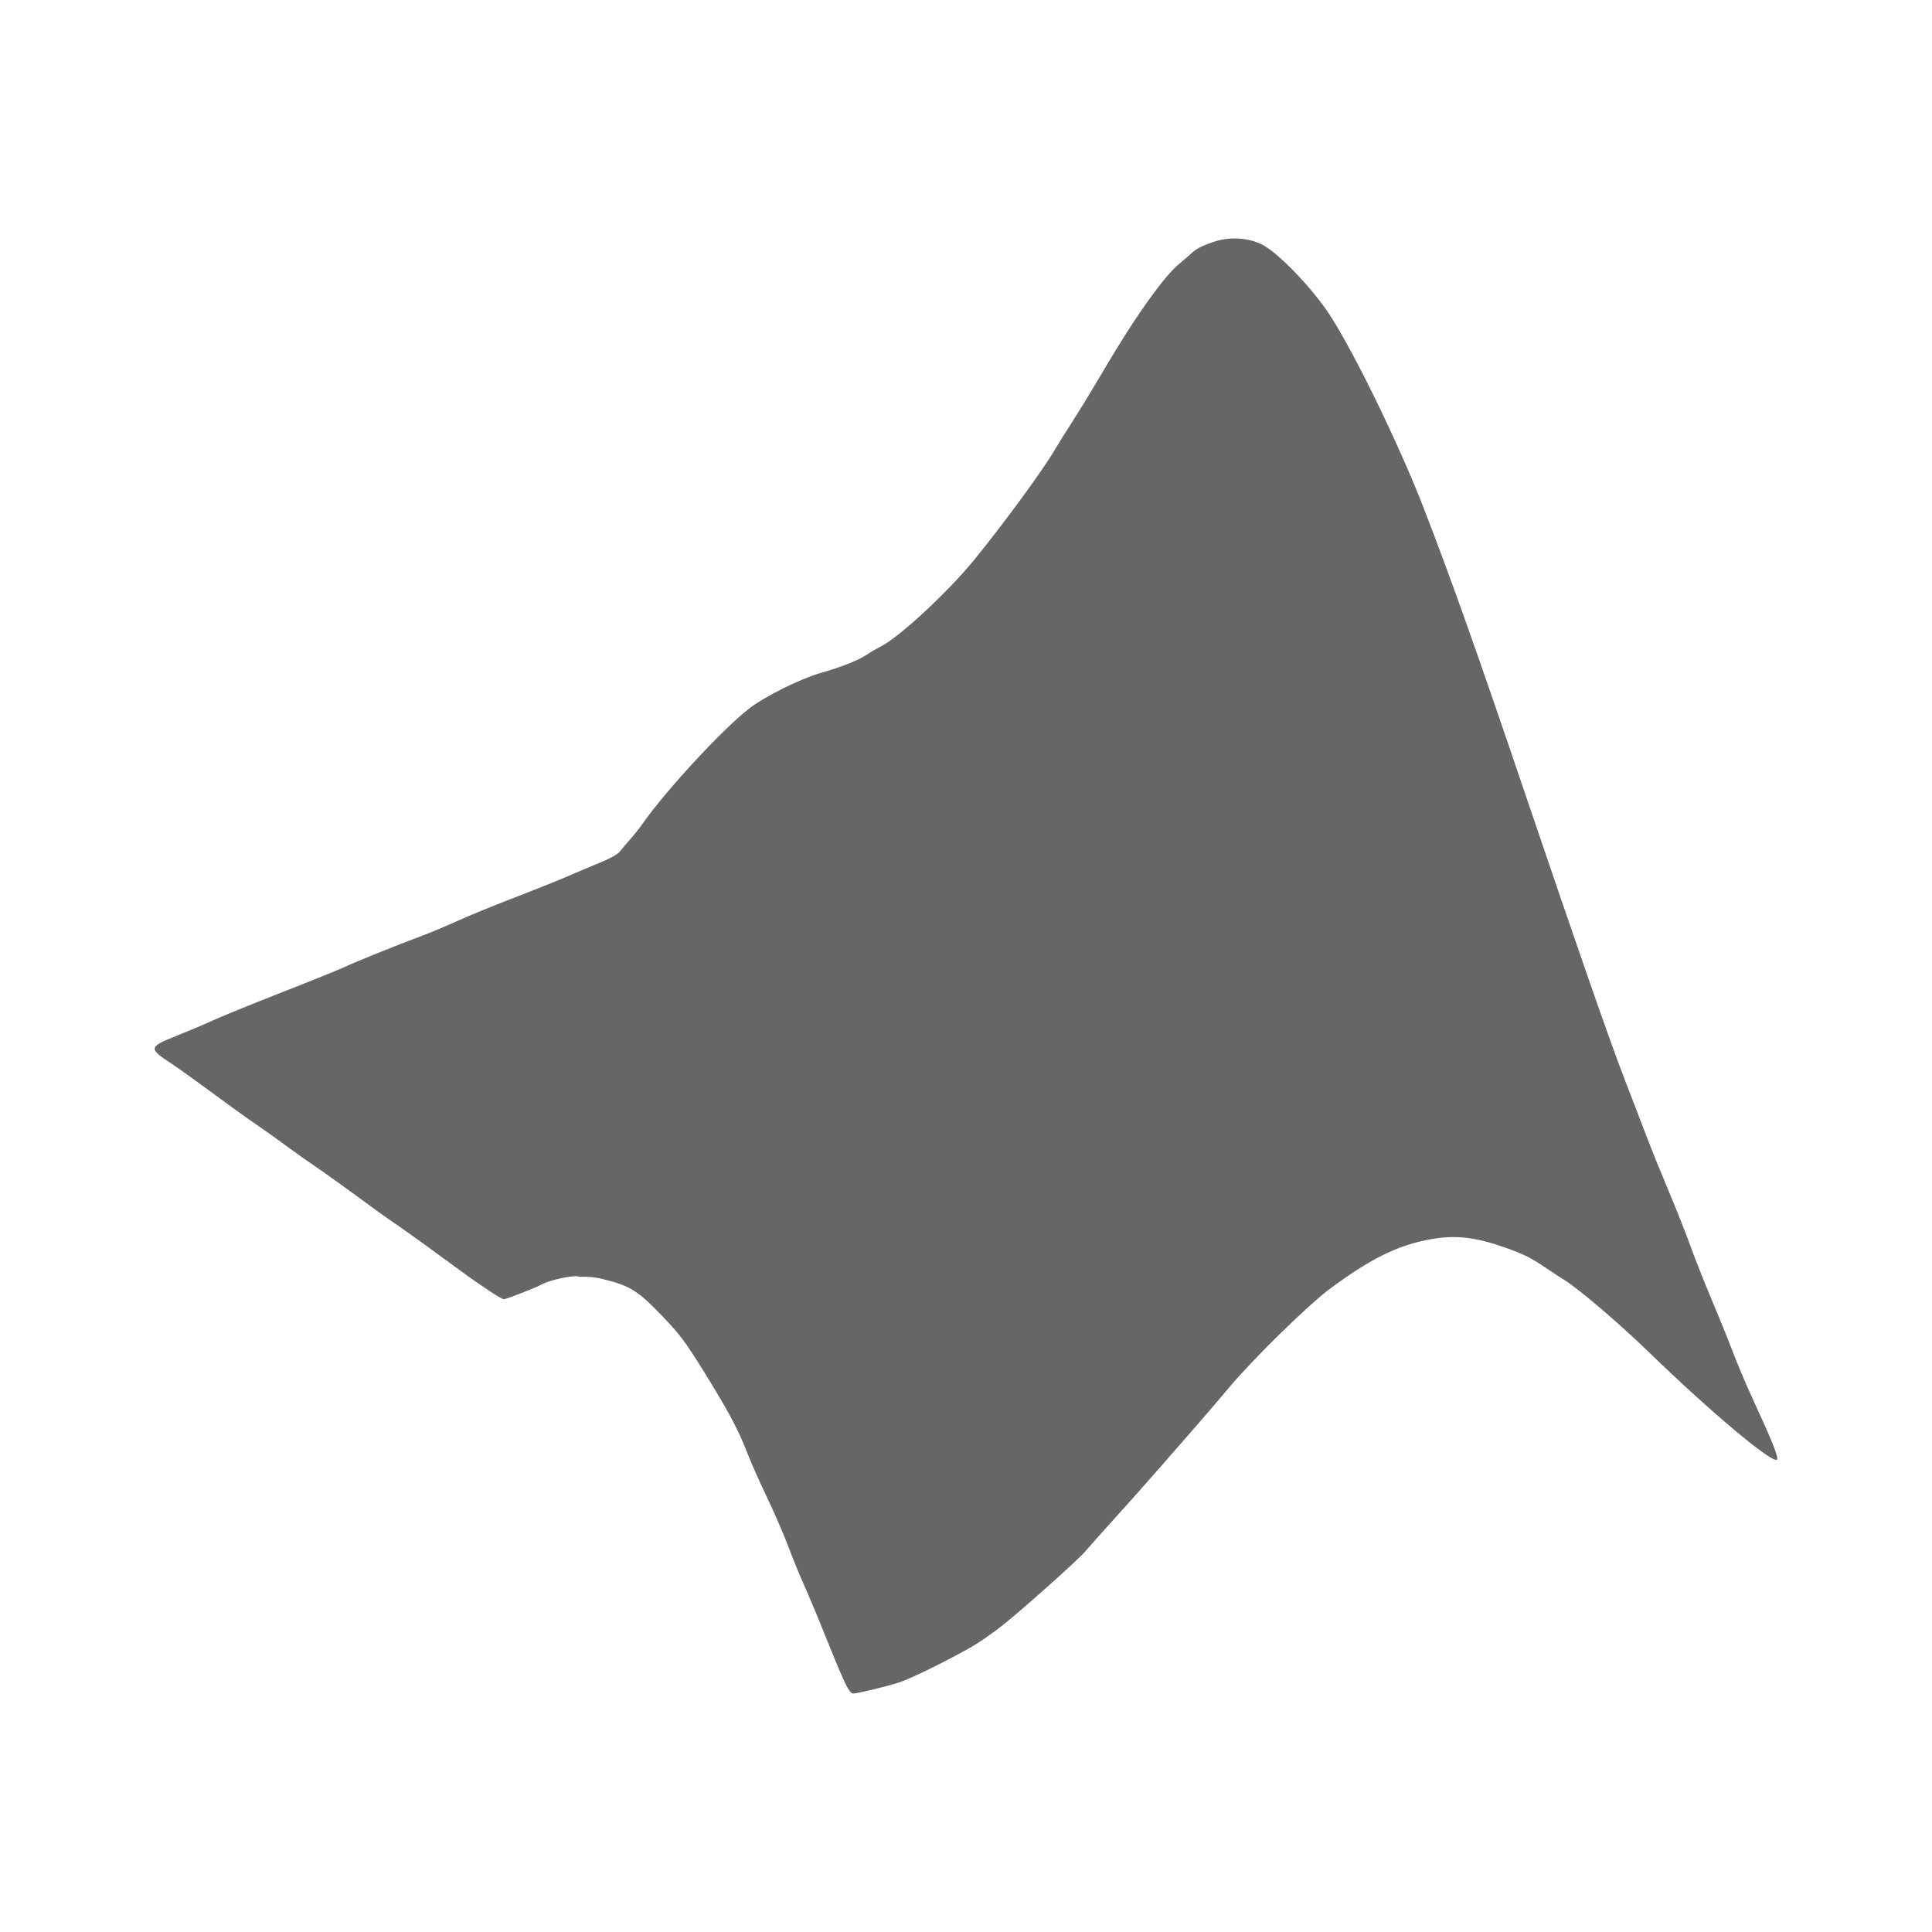 <?xml version="1.0" encoding="UTF-8" standalone="no"?>
<!-- Created with Inkscape (http://www.inkscape.org/) -->

<svg
   xmlns:dc="http://purl.org/dc/elements/1.1/"
   xmlns:cc="http://creativecommons.org/ns#"
   xmlns:rdf="http://www.w3.org/1999/02/22-rdf-syntax-ns#"
   xmlns:svg="http://www.w3.org/2000/svg"
   xmlns="http://www.w3.org/2000/svg"
   xmlns:inkscape="http://www.inkscape.org/namespaces/inkscape"
   version="1.1"
   width="100%"
   height="100%"
   viewBox="0 0 512 512"
   id="svg2">
  <defs
     id="defs4">
    <clipPath
       id="0">
      <path
         d="M 26,0 C 11.603,0 0,11.603 0,26 v 460 c 0,14.397 11.603,26 26,26 h 460 c 14.397,0 26,-11.603 26,-26 V 26 C 512,11.603 500.397,0 486,0 H 26"
         inkscape:connector-curvature="0"
         id="path7" />
    </clipPath>
  </defs>
  <path
     d="M 26,0 C 11.603,0 0,11.603 0,26 v 460 c 0,14.397 11.603,26 26,26 h 460 c 14.397,0 26,-11.603 26,-26 V 26 C 512,11.603 500.397,0 486,0 H 26"
     inkscape:connector-curvature="0"
     id="path9"
     style="fill:none" />
  <g
     clip-path="url(#0)"
     id="g57"
     style="opacity:0.0">
    <path
       d="m 326.58,63.2 c -1.731,0.055 -3.437,0.37 -5.04,0.921 l 353.55,353.55 c 1.603,-0.551 3.31,-0.865 5.04,-0.921 z"
       inkscape:connector-curvature="0"
       id="path59" />
    <path
       d="m 321.54,64.12 c -3.083,1.059 -4.541,1.802 -5.8,3 l 353.55,353.55 c 1.259,-1.198 2.716,-1.94 5.8,-3 z"
       inkscape:connector-curvature="0"
       id="path61" />
    <path
       d="m 315.74,67.12 c -0.368,0.351 -1.796,1.599 -3.199,2.76 l 353.55,353.55 c 1.404,-1.161 2.831,-2.409 3.199,-2.76 z"
       inkscape:connector-curvature="0"
       id="path63" />
    <path
       d="m 312.54,69.881 c -2.027,1.675 -4.631,4.811 -7.56,8.841 l 353.55,353.55 c 2.929,-4.03 5.534,-7.165 7.56,-8.841 z"
       inkscape:connector-curvature="0"
       id="path65" />
    <path
       d="m 304.98,78.72 c -3.459,4.757 -7.455,10.872 -12.32,19.12 l 353.55,353.55 c 4.865,-8.249 8.862,-14.363 12.32,-19.12 z"
       inkscape:connector-curvature="0"
       id="path67" />
    <path
       d="m 292.66,97.84 c -2.732,4.634 -6.48,10.808 -8.36,13.72 l 353.55,353.55 c 1.881,-2.912 5.628,-9.09 8.36,-13.72 z"
       inkscape:connector-curvature="0"
       id="path69" />
    <path
       d="m 284.3,111.56 c -1.879,2.912 -4.04,6.371 -4.8,7.681 l 353.55,353.55 c 0.761,-1.31 2.92,-4.769 4.8,-7.681 z"
       inkscape:connector-curvature="0"
       id="path71" />
    <path
       d="m 279.5,119.24 c -3.083,5.301 -13.303,19.258 -21.358,29.16 l 353.55,353.55 c 8.05,-9.903 18.275,-23.859 21.358,-29.16 z"
       inkscape:connector-curvature="0"
       id="path73" />
    <path
       d="m 258.14,148.4 c -6.821,8.383 -19.755,20.4 -24.641,22.873 l 353.55,353.55 c 4.886,-2.473 17.82,-14.49 24.641,-22.873 z"
       inkscape:connector-curvature="0"
       id="path75" />
    <path
       d="m 233.5,171.28 c -0.926,0.47 -2.581,1.408 -3.64,2.12 l 353.55,353.55 c 1.059,-0.712 2.714,-1.65 3.64,-2.12 z"
       inkscape:connector-curvature="0"
       id="path77" />
    <path
       d="m 229.86,173.4 c -2.375,1.598 -6.787,3.357 -12.68,5.04 l 353.55,353.55 c 5.893,-1.684 10.305,-3.443 12.68,-5.04 z"
       inkscape:connector-curvature="0"
       id="path79" />
    <path
       d="m 217.18,178.44 c -4.983,1.43 -14.319,6.06 -18.32,9.08 l 353.55,353.55 c 4,-3.02 13.337,-7.649 18.32,-9.08 z"
       inkscape:connector-curvature="0"
       id="path81" />
    <path
       d="m 198.86,187.52 c -6.854,5.162 -22.17,21.66 -28.567,30.761 l 353.55,353.55 c 6.395,-9.101 21.713,-25.598 28.567,-30.761 z"
       inkscape:connector-curvature="0"
       id="path83" />
    <path
       d="m 170.3,218.28 c -0.994,1.416 -2.53,3.333 -3.401,4.277 l 353.55,353.55 c 0.871,-0.945 2.406,-2.861 3.401,-4.277 z"
       inkscape:connector-curvature="0"
       id="path85" />
    <path
       d="m 166.9,222.56 c -0.87,0.948 -2,2.311 -2.52,3 l 353.55,353.55 c 0.518,-0.688 1.65,-2.052 2.52,-3 z"
       inkscape:connector-curvature="0"
       id="path87" />
    <path
       d="m 164.38,225.55 c -0.581,0.772 -2.521,1.895 -5.04,2.92 l 353.55,353.55 c 2.52,-1.025 4.46,-2.149 5.04,-2.92 z"
       inkscape:connector-curvature="0"
       id="path89" />
    <path
       d="m 159.34,228.48 c -2.251,0.916 -6.06,2.507 -8.44,3.561 l 353.55,353.55 c 2.382,-1.054 6.189,-2.644 8.44,-3.561 z"
       inkscape:connector-curvature="0"
       id="path91" />
    <path
       d="m 150.9,232.04 c -2.384,1.054 -8.988,3.694 -14.68,5.881 l 353.55,353.55 c 5.692,-2.187 12.296,-4.827 14.68,-5.88 z"
       inkscape:connector-curvature="0"
       id="path93" />
    <path
       d="m 136.22,237.92 c -5.694,2.187 -12.621,5.04 -15.401,6.32 l 353.55,353.55 c 2.78,-1.278 9.707,-4.133 15.401,-6.32 z"
       inkscape:connector-curvature="0"
       id="path95" />
    <path
       d="m 120.81,244.24 c -2.78,1.278 -6.761,2.94 -8.88,3.721 l 353.55,353.55 c 2.119,-0.78 6.1,-2.443 8.88,-3.721 z"
       inkscape:connector-curvature="0"
       id="path97" />
    <path
       d="m 111.93,247.96 c -5.886,2.168 -18.483,7.246 -20.44,8.24 l 353.55,353.55 c 1.957,-0.994 14.554,-6.072 20.44,-8.24 z"
       inkscape:connector-curvature="0"
       id="path99" />
    <path
       d="m 91.49,256.2 c -0.957,0.487 -8.433,3.507 -16.64,6.72 L 428.4,616.47 c 8.208,-3.214 15.683,-6.233 16.64,-6.72 z"
       inkscape:connector-curvature="0"
       id="path101" />
    <path
       d="m 74.854,262.92 c -8.207,3.214 -16.575,6.633 -18.554,7.56 l 353.55,353.55 c 1.979,-0.928 10.346,-4.347 18.554,-7.56 z"
       inkscape:connector-curvature="0"
       id="path103" />
    <path
       d="m 56.3,270.48 c -1.986,0.928 -6.184,2.692 -9.36,3.96 l 353.55,353.55 c 3.177,-1.268 7.375,-3.03 9.36,-3.96 z"
       inkscape:connector-curvature="0"
       id="path105" />
    <path
       d="m 46.94,274.44 c -5.4,2.156 -7.01,2.948 -5.272,4.683 l 353.55,353.55 c -1.735,-1.735 -0.127,-2.528 5.272,-4.683 z"
       inkscape:connector-curvature="0"
       id="path107" />
    <path
       d="m 41.668,279.12 c 0.717,0.717 2,1.595 3.832,2.796 l 353.55,353.55 c -1.827,-1.201 -3.115,-2.079 -3.832,-2.796 z"
       inkscape:connector-curvature="0"
       id="path109" />
    <path
       d="m 45.499,281.92 c 2.175,1.43 9.768,6.938 17.241,12.441 l 353.55,353.55 c -7.472,-5.502 -15.07,-11.01 -17.241,-12.441 z"
       inkscape:connector-curvature="0"
       id="path111" />
    <path
       d="m 62.74,294.36 c 1.559,1.149 4.291,3.042 6.04,4.24 l 353.55,353.55 c -1.749,-1.198 -4.481,-3.092 -6.04,-4.24 z"
       inkscape:connector-curvature="0"
       id="path113" />
    <path
       d="m 68.781,298.6 c 1.751,1.198 5.245,3.709 7.76,5.56 l 353.55,353.55 c -2.515,-1.851 -6.01,-4.362 -7.76,-5.56 z"
       inkscape:connector-curvature="0"
       id="path115" />
    <path
       d="m 76.54,304.16 c 2.515,1.85 5.484,3.957 6.6,4.679 l 353.55,353.55 c -1.116,-0.722 -4.085,-2.83 -6.6,-4.679 z"
       inkscape:connector-curvature="0"
       id="path117" />
    <path
       d="m 83.14,308.84 c 1.845,1.195 9.416,6.651 16.68,12 l 353.55,353.55 c -7.264,-5.349 -14.834,-10.805 -16.68,-12 z"
       inkscape:connector-curvature="0"
       id="path119" />
    <path
       d="m 99.82,320.84 c 1.559,1.149 4.291,3.041 6.04,4.24 l 353.55,353.55 c -1.749,-1.2 -4.481,-3.092 -6.04,-4.24 z"
       inkscape:connector-curvature="0"
       id="path121" />
    <path
       d="m 105.86,325.08 c 2.964,2.032 9.444,6.732 16.12,11.641 l 353.55,353.55 c -6.676,-4.909 -13.156,-9.608 -16.12,-11.641 z"
       inkscape:connector-curvature="0"
       id="path123" />
    <path
       d="m 121.98,336.72 c 5.417,3.984 10.917,7.6 11.52,7.6 l 353.55,353.55 c -0.603,0 -6.103,-3.616 -11.52,-7.6 z"
       inkscape:connector-curvature="0"
       id="path125" />
    <path
       d="m 133.5,344.32 c 0.618,0 8.411,-3.02 9.88,-3.84 l 353.55,353.55 c -1.469,0.816 -9.263,3.84 -9.88,3.84 z"
       inkscape:connector-curvature="0"
       id="path127" />
    <path
       d="m 143.38,340.48 c 1.827,-1.014 5.828,-2.035 9,-2.28 l 353.55,353.55 c -3.173,0.245 -7.174,1.266 -9,2.28 z"
       inkscape:connector-curvature="0"
       id="path129" />
    <path
       d="m 152.38,338.2 c 0.513,-0.035 1.047,0.166 1.52,0.16 l 353.55,353.55 c -0.473,0.006 -1.01,-0.195 -1.52,-0.16 z"
       inkscape:connector-curvature="0"
       id="path131" />
    <path
       d="m 153.9,338.36 c 1.889,-0.024 3.528,0.023 6.16,0.68 l 353.55,353.55 c -2.632,-0.657 -4.27,-0.704 -6.16,-0.68 z"
       inkscape:connector-curvature="0"
       id="path133" />
    <path
       d="m 160.06,339.04 c 6.198,1.548 8.507,2.75 13.512,7.756 l 353.55,353.55 c -5.01,-5.01 -7.314,-6.208 -13.512,-7.756 z"
       inkscape:connector-curvature="0"
       id="path135" />
    <path
       d="m 173.57,346.8 c 0.542,0.542 1.115,1.128 1.729,1.765 l 353.55,353.55 c -0.613,-0.636 -1.187,-1.223 -1.729,-1.765 z"
       inkscape:connector-curvature="0"
       id="path137" />
    <path
       d="m 175.3,348.56 c 4.868,5.05 6.267,6.917 11.401,15.2 l 353.55,353.55 c -5.134,-8.283 -6.533,-10.151 -11.401,-15.2 z"
       inkscape:connector-curvature="0"
       id="path139" />
    <path
       d="m 186.7,363.76 c 6.429,10.376 8.998,15.201 11.401,21.443 l 353.55,353.55 c -2.403,-6.242 -4.973,-11.07 -11.401,-21.443 z"
       inkscape:connector-curvature="0"
       id="path141" />
    <path
       d="m 198.11,385.2 c 0.874,2.27 3.137,7.389 5.04,11.359 l 353.55,353.55 c -1.904,-3.97 -4.167,-9.09 -5.04,-11.359 z"
       inkscape:connector-curvature="0"
       id="path143" />
    <path
       d="m 203.15,396.56 c 1.904,3.971 4.415,9.716 5.56,12.761 l 353.55,353.55 c -1.146,-3.045 -3.657,-8.79 -5.56,-12.761 z"
       inkscape:connector-curvature="0"
       id="path145" />
    <path
       d="m 208.71,409.32 c 1.146,3.045 3.075,7.819 4.32,10.6 l 353.55,353.55 c -1.245,-2.78 -3.174,-7.555 -4.32,-10.6 z"
       inkscape:connector-curvature="0"
       id="path147" />
    <path
       d="m 213.03,419.92 c 1.245,2.78 3.75,8.754 5.56,13.281 l 353.55,353.55 c -1.81,-4.527 -4.315,-10.5 -5.56,-13.281 z"
       inkscape:connector-curvature="0"
       id="path149" />
    <path
       d="m 218.59,433.2 c 1.81,4.527 4.04,9.893 4.96,11.92 L 577.1,798.67 c -0.923,-2.027 -3.15,-7.393 -4.96,-11.92 z"
       inkscape:connector-curvature="0"
       id="path151" />
    <path
       d="m 223.55,445.12 c 0.808,1.775 1.413,2.835 1.911,3.334 l 353.55,353.55 c -0.498,-0.498 -1.103,-1.559 -1.911,-3.334 z"
       inkscape:connector-curvature="0"
       id="path153" />
    <path
       d="m 225.46,448.46 c 0.237,0.237 0.45,0.347 0.65,0.346 l 353.55,353.55 c -0.199,10e-4 -0.413,-0.109 -0.65,-0.346 z"
       inkscape:connector-curvature="0"
       id="path155" />
    <path
       d="m 226.11,448.8 c 1.119,-0.004 8.193,-1.707 12,-2.879 l 353.55,353.55 c -3.807,1.173 -10.881,2.875 -12,2.879 z"
       inkscape:connector-curvature="0"
       id="path157" />
    <path
       d="m 238.11,445.92 c 2.865,-0.884 11.652,-5.164 18.96,-9.24 l 353.55,353.55 c -7.308,4.076 -16.09,8.356 -18.96,9.24 z"
       inkscape:connector-curvature="0"
       id="path159" />
    <path
       d="m 257.07,436.68 c 1.986,-1.108 5.797,-3.706 8.44,-5.8 l 353.55,353.55 c -2.643,2.093 -6.454,4.692 -8.44,5.8 z"
       inkscape:connector-curvature="0"
       id="path161" />
    <path
       d="m 265.51,430.88 c 5.509,-4.364 20.487,-17.756 22.04,-19.68 L 641.1,764.75 c -1.554,1.923 -16.531,15.316 -22.04,19.68 z"
       inkscape:connector-curvature="0"
       id="path163" />
    <path
       d="m 287.55,411.2 c 0.574,-0.71 3.985,-4.528 7.56,-8.481 l 353.55,353.55 c -3.575,3.953 -6.987,7.771 -7.56,8.481 z"
       inkscape:connector-curvature="0"
       id="path165" />
    <path
       d="m 295.11,402.72 c 3.575,-3.953 9.21,-10.272 12.52,-14.08 l 353.55,353.55 c -3.31,3.807 -8.945,10.127 -12.52,14.08 z"
       inkscape:connector-curvature="0"
       id="path167" />
    <path
       d="m 307.63,388.64 c 3.31,-3.807 7.645,-8.773 9.641,-11.04 l 353.55,353.55 c -1.996,2.268 -6.331,7.233 -9.641,11.04 z"
       inkscape:connector-curvature="0"
       id="path169" />
    <path
       d="m 317.27,377.6 c 1.996,-2.268 5.805,-6.743 8.479,-9.914 l 353.55,353.55 c -2.674,3.171 -6.484,7.647 -8.479,9.914 z"
       inkscape:connector-curvature="0"
       id="path171" />
    <path
       d="m 325.75,367.69 c 6.638,-7.887 21.04,-21.967 26.88,-26.28 l 353.55,353.55 c -5.839,4.314 -20.242,18.394 -26.88,26.28 z"
       inkscape:connector-curvature="0"
       id="path173" />
    <path
       d="m 352.63,341.41 c 10.646,-7.863 17.569,-11.284 26.12,-12.92 L 732.3,682.04 c -8.552,1.636 -15.475,5.056 -26.12,12.92 z"
       inkscape:connector-curvature="0"
       id="path175" />
    <path
       d="m 378.75,328.49 c 6.373,-1.219 11.605,-0.756 18.92,1.719 l 353.55,353.55 c -7.315,-2.476 -12.547,-2.939 -18.92,-1.719 z"
       inkscape:connector-curvature="0"
       id="path177" />
    <path
       d="m 397.67,330.21 c 5.964,2.02 7.734,2.918 12.24,5.96 l 353.55,353.55 c -4.505,-3.042 -6.276,-3.94 -12.24,-5.96 z"
       inkscape:connector-curvature="0"
       id="path179" />
    <path
       d="m 409.91,336.17 c 1.854,1.252 3.981,2.633 4.721,3.08 l 353.55,353.55 c -0.739,-0.448 -2.867,-1.828 -4.721,-3.08 z"
       inkscape:connector-curvature="0"
       id="path181" />
    <path
       d="m 414.63,339.25 c 3.518,2.127 14.436,11.43 22.04,18.8 L 790.22,711.6 c -7.604,-7.37 -18.522,-16.673 -22.04,-18.8 z"
       inkscape:connector-curvature="0"
       id="path183" />
    <path
       d="m 436.67,358.05 c 16.586,16.09 33.07,29.941 34.25,28.761 l 353.55,353.55 c -1.18,1.18 -17.66,-12.67 -34.25,-28.761 z"
       inkscape:connector-curvature="0"
       id="path185" />
    <path
       d="m 470.92,386.81 c 0.508,-0.508 -1.275,-4.937 -6.6,-16.48 l 353.55,353.55 c 5.325,11.543 7.108,15.972 6.6,16.48 z"
       inkscape:connector-curvature="0"
       id="path187" />
    <path
       d="m 464.32,370.33 c -1.772,-3.84 -4.141,-9.475 -5.28,-12.52 l 353.55,353.55 c 1.139,3.045 3.508,8.681 5.28,12.52 z"
       inkscape:connector-curvature="0"
       id="path189" />
    <path
       d="m 459.04,357.81 c -1.139,-3.045 -3.657,-9.219 -5.56,-13.72 l 353.55,353.55 c 1.904,4.501 4.422,10.675 5.56,13.72 z"
       inkscape:connector-curvature="0"
       id="path191" />
    <path
       d="m 453.48,344.09 c -1.904,-4.501 -4.378,-10.782 -5.521,-13.961 l 353.55,353.55 c 1.143,3.178 3.617,9.46 5.521,13.961 z"
       inkscape:connector-curvature="0"
       id="path193" />
    <path
       d="m 447.96,330.13 c -1.142,-3.177 -3.622,-9.46 -5.521,-13.961 l 353.55,353.55 c 1.899,4.501 4.379,10.784 5.521,13.961 z"
       inkscape:connector-curvature="0"
       id="path195" />
    <path
       d="m 442.44,316.17 c -1.899,-4.501 -4.63,-11.213 -6.04,-14.921 l 353.55,353.55 c 1.411,3.708 4.141,10.42 6.04,14.921 z"
       inkscape:connector-curvature="0"
       id="path197" />
    <path
       d="m 436.39,301.25 c -1.411,-3.706 -4.075,-10.634 -5.92,-15.401 l 353.55,353.55 c 1.845,4.767 4.51,11.694 5.92,15.401 z"
       inkscape:connector-curvature="0"
       id="path199" />
    <path
       d="M 430.47,285.85 C 426.615,275.893 417.963,251 404.629,211.69 l 353.55,353.55 c 13.333,39.31 21.985,64.2 25.841,74.16 z"
       inkscape:connector-curvature="0"
       id="path201" />
    <path
       d="m 404.63,211.69 c -13.281,-39.16 -19.733,-57.36 -27.321,-77 l 353.55,353.55 c 7.587,19.647 14.04,37.847 27.321,77 z"
       inkscape:connector-curvature="0"
       id="path203" />
    <path
       d="m 377.31,134.68 c -6.457,-16.718 -18.539,-41.512 -25,-51.36 l 353.55,353.55 c 6.461,9.843 18.544,34.637 25,51.36 z"
       inkscape:connector-curvature="0"
       id="path205" />
    <path
       d="m 352.31,83.33 c -2.566,-3.909 -6.486,-8.538 -10.19,-12.241 l 353.55,353.55 c 3.704,3.704 7.624,8.332 10.19,12.241 z"
       inkscape:connector-curvature="0"
       id="path207" />
    <path
       d="m 342.12,71.09 c -2.85,-2.85 -5.571,-5.152 -7.45,-6.159 l 353.55,353.55 c 1.878,1.01 4.6,3.31 7.45,6.159 z"
       inkscape:connector-curvature="0"
       id="path209" />
    <path
       d="m 334.67,64.927 c -2.294,-1.229 -5.195,-1.811 -8.08,-1.719 l 353.55,353.55 c 2.885,-0.092 5.786,0.49 8.08,1.719 z"
       inkscape:connector-curvature="0"
       id="path211" />
  </g>
  <path
     d="m 326.58,63.2 c -1.731,0.055 -3.437,0.37 -5.04,0.921 -3.083,1.059 -4.541,1.802 -5.8,3 -0.368,0.351 -1.796,1.599 -3.199,2.76 -2.027,1.675 -4.631,4.811 -7.56,8.841 -3.459,4.757 -7.455,10.872 -12.32,19.12 -2.732,4.634 -6.48,10.808 -8.36,13.72 -1.879,2.912 -4.04,6.371 -4.8,7.681 -3.083,5.301 -13.303,19.258 -21.358,29.16 -6.821,8.383 -19.755,20.4 -24.641,22.873 -0.926,0.47 -2.581,1.408 -3.64,2.12 -2.375,1.598 -6.787,3.357 -12.68,5.04 -4.983,1.43 -14.319,6.06 -18.32,9.08 -6.854,5.162 -22.17,21.66 -28.567,30.761 -0.994,1.416 -2.53,3.333 -3.401,4.277 -0.87,0.948 -2,2.311 -2.52,3 -0.581,0.772 -2.521,1.895 -5.04,2.92 -2.251,0.916 -6.06,2.507 -8.44,3.561 -2.384,1.054 -8.988,3.694 -14.68,5.881 -5.694,2.187 -12.621,5.04 -15.401,6.32 -2.78,1.278 -6.761,2.94 -8.88,3.721 -5.886,2.168 -18.483,7.246 -20.44,8.24 -0.957,0.487 -8.433,3.507 -16.64,6.72 -8.207,3.214 -16.575,6.633 -18.554,7.56 -1.986,0.928 -6.184,2.692 -9.36,3.96 -7.631,3.046 -7.688,3.371 -1.44,7.48 2.175,1.43 9.768,6.938 17.241,12.441 1.559,1.149 4.291,3.042 6.04,4.24 1.751,1.198 5.245,3.709 7.76,5.56 2.515,1.85 5.484,3.957 6.6,4.679 1.845,1.195 9.416,6.651 16.68,12 1.559,1.149 4.291,3.041 6.04,4.24 2.964,2.032 9.444,6.732 16.12,11.641 5.417,3.984 10.917,7.6 11.52,7.6 0.618,0 8.411,-3.02 9.88,-3.84 1.827,-1.014 5.828,-2.035 9,-2.28 0.513,-0.035 1.047,0.166 1.52,0.16 1.889,-0.024 3.528,0.023 6.16,0.68 6.869,1.715 8.961,3.01 15.241,9.52 4.868,5.05 6.267,6.917 11.401,15.2 6.429,10.376 8.998,15.201 11.401,21.443 0.874,2.27 3.137,7.389 5.04,11.359 1.904,3.971 4.415,9.716 5.56,12.761 1.146,3.045 3.075,7.819 4.32,10.6 1.245,2.78 3.75,8.754 5.56,13.281 1.81,4.527 4.04,9.893 4.96,11.92 1.193,2.619 1.942,3.682 2.561,3.68 1.119,-0.004 8.193,-1.707 12,-2.879 2.865,-0.884 11.652,-5.164 18.96,-9.24 1.986,-1.108 5.797,-3.706 8.44,-5.8 5.509,-4.364 20.487,-17.756 22.04,-19.68 0.574,-0.71 3.985,-4.528 7.56,-8.481 3.575,-3.953 9.21,-10.272 12.52,-14.08 3.31,-3.807 7.645,-8.773 9.641,-11.04 1.996,-2.268 5.805,-6.743 8.479,-9.914 6.638,-7.887 21.04,-21.967 26.88,-26.28 10.646,-7.863 17.569,-11.284 26.12,-12.92 6.373,-1.219 11.605,-0.756 18.92,1.719 5.964,2.02 7.734,2.918 12.24,5.96 1.854,1.252 3.981,2.633 4.721,3.08 3.518,2.127 14.436,11.43 22.04,18.8 16.586,16.09 33.07,29.941 34.25,28.761 0.508,-0.508 -1.275,-4.937 -6.6,-16.48 -1.772,-3.84 -4.141,-9.475 -5.28,-12.52 -1.139,-3.045 -3.657,-9.219 -5.56,-13.72 -1.904,-4.501 -4.378,-10.782 -5.521,-13.961 -1.142,-3.177 -3.622,-9.46 -5.521,-13.961 -1.899,-4.501 -4.63,-11.213 -6.04,-14.921 -1.411,-3.706 -4.075,-10.634 -5.92,-15.401 -3.855,-9.957 -12.507,-34.85 -25.841,-74.16 -13.281,-39.16 -19.733,-57.36 -27.321,-77 -6.457,-16.718 -18.539,-41.512 -25,-51.36 -4.541,-6.917 -13.32,-16.09 -17.64,-18.401 -2.294,-1.229 -5.195,-1.811 -8.08,-1.719"
     inkscape:connector-curvature="0"
     id="path213"
     style="fill:#666666" />
</svg>
